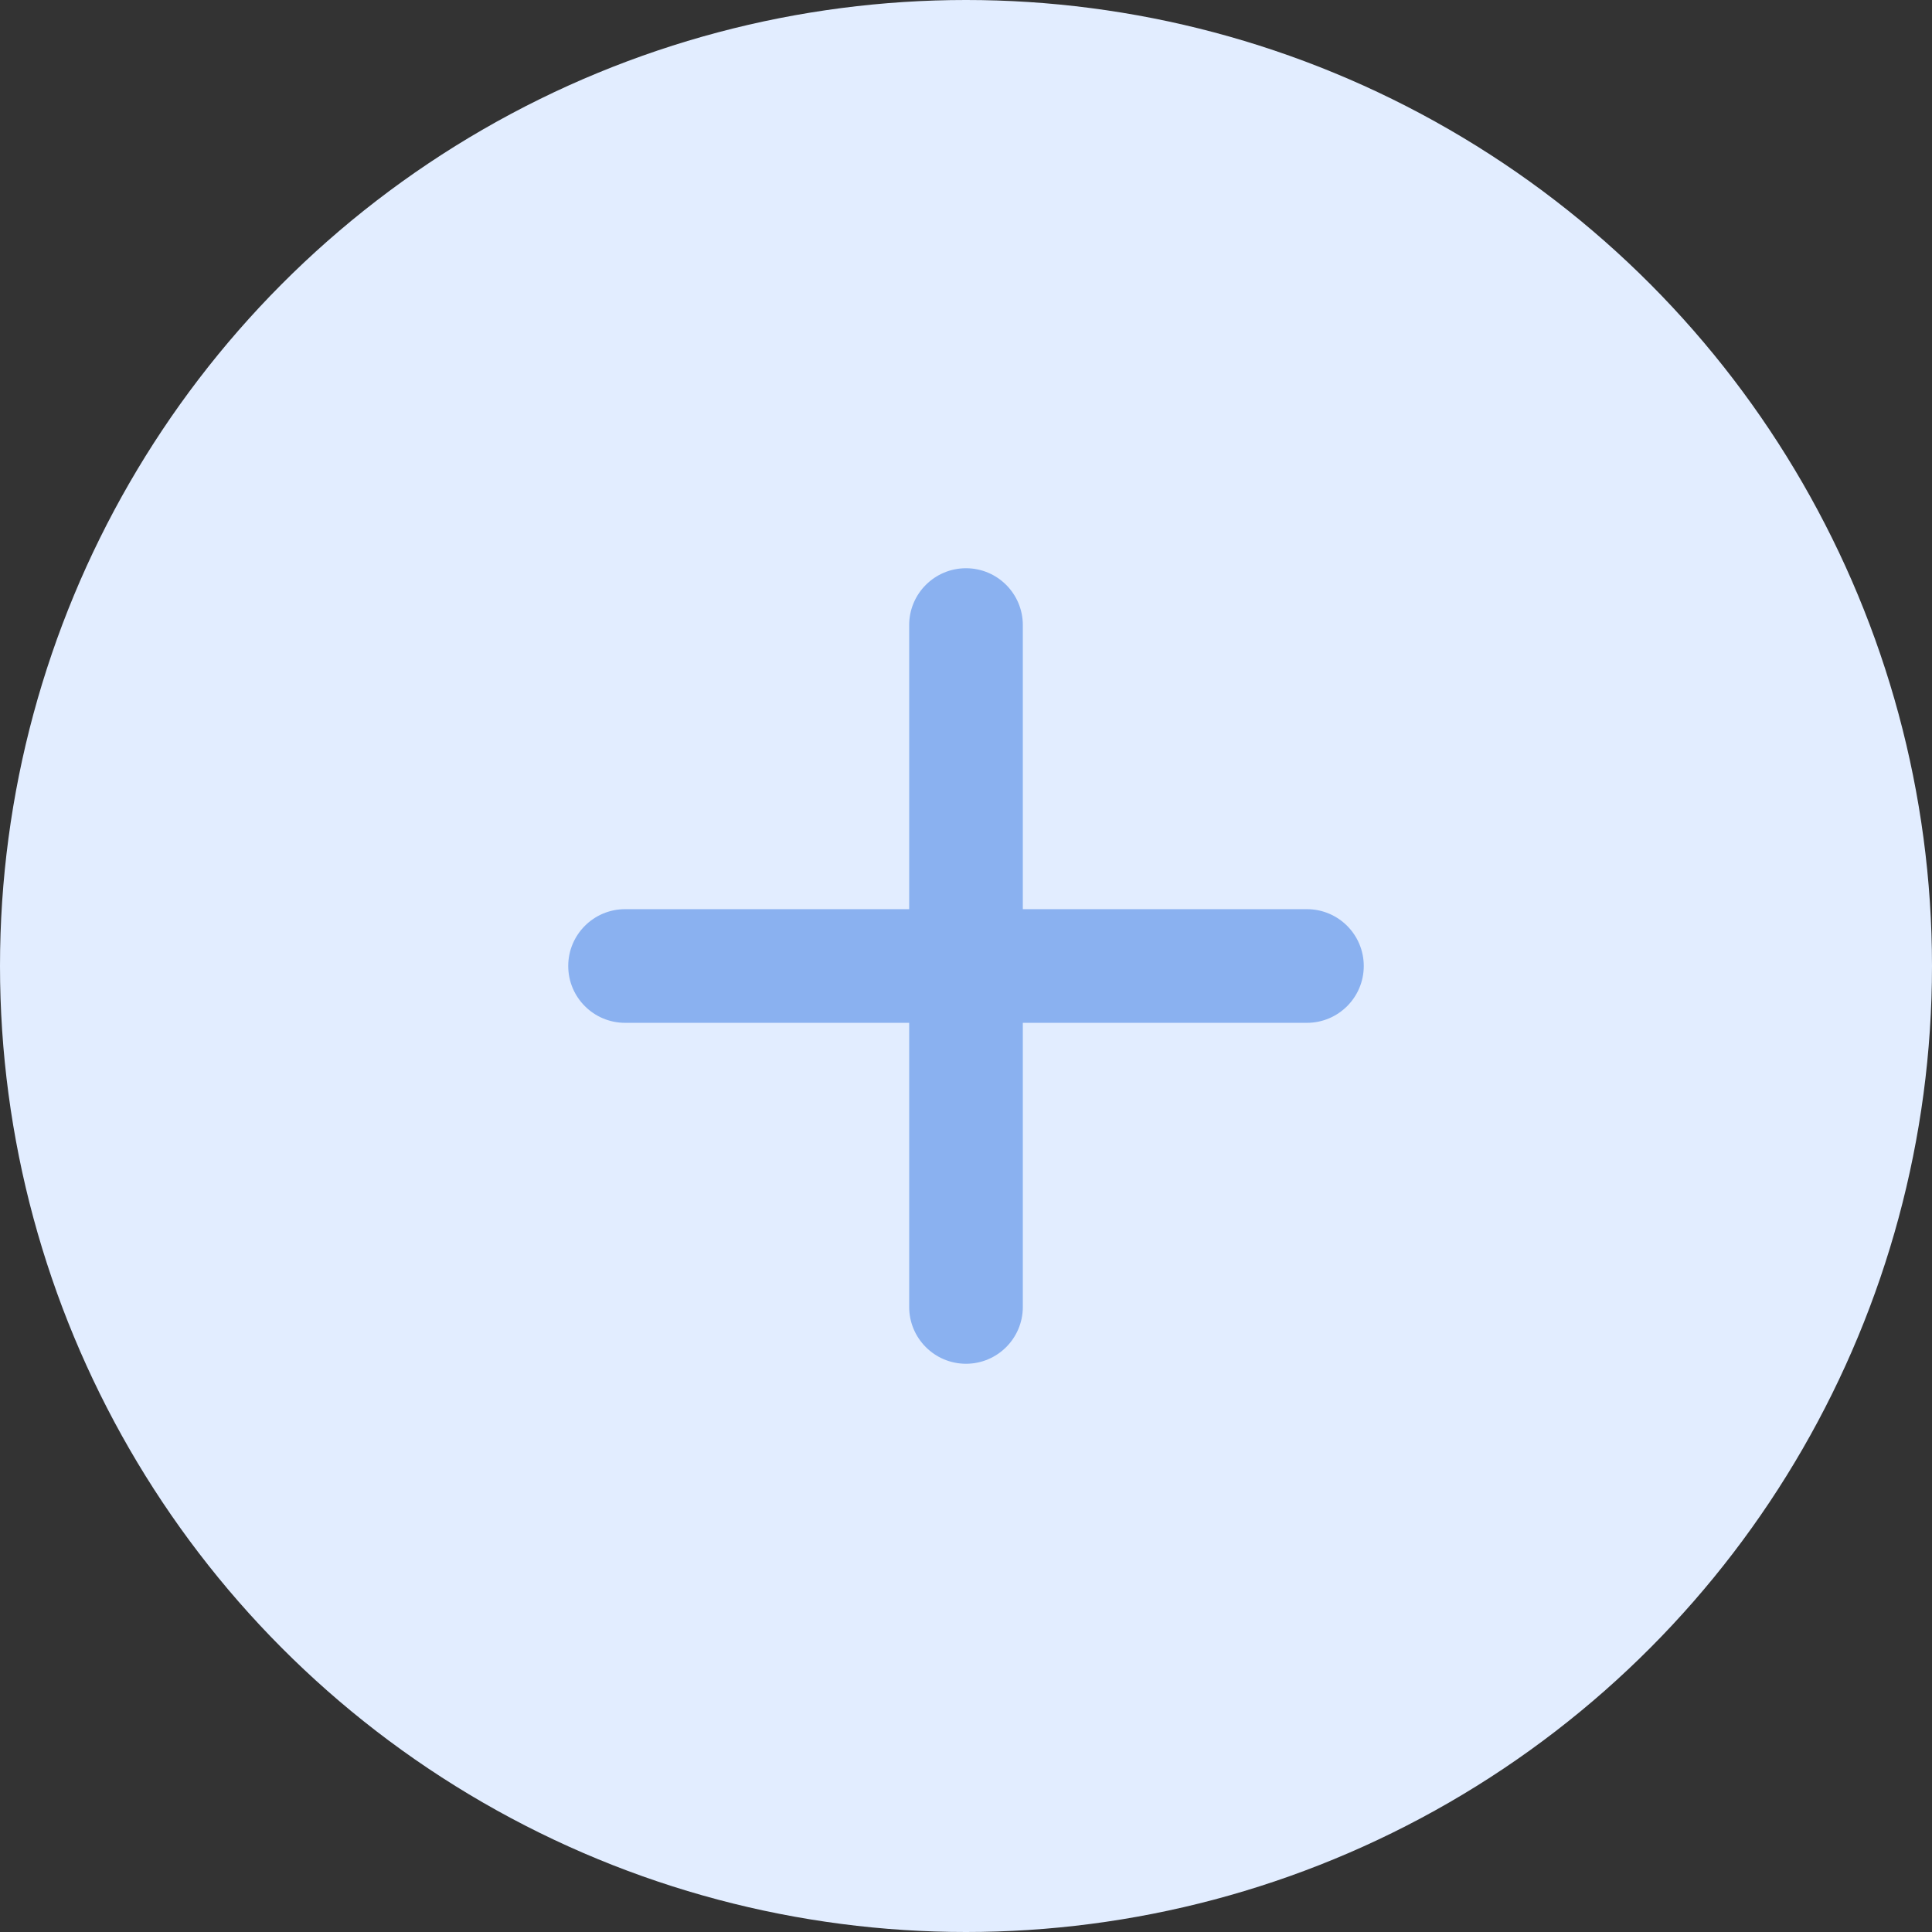 <svg width="34" height="34" viewBox="0 0 34 34" fill="none" xmlns="http://www.w3.org/2000/svg">
<rect x="0" y="0" width="34" height="34" fill="#333333" stroke="none"/>
<circle cx="17" cy="17" r="17" fill="#E2EDFF"/>
<path d="M17 10C17.552 10 18 10.448 18 11V16H23C23.552 16 24 16.448 24 17C24 17.552 23.552 18 23 18H18V23C18 23.552 17.552 24 17 24C16.448 24 16 23.552 16 23V18H11C10.448 18 10 17.552 10 17C10 16.448 10.448 16 11 16H16V11C16 10.448 16.448 10 17 10Z" fill="#8AB1F0"/>
</svg>
